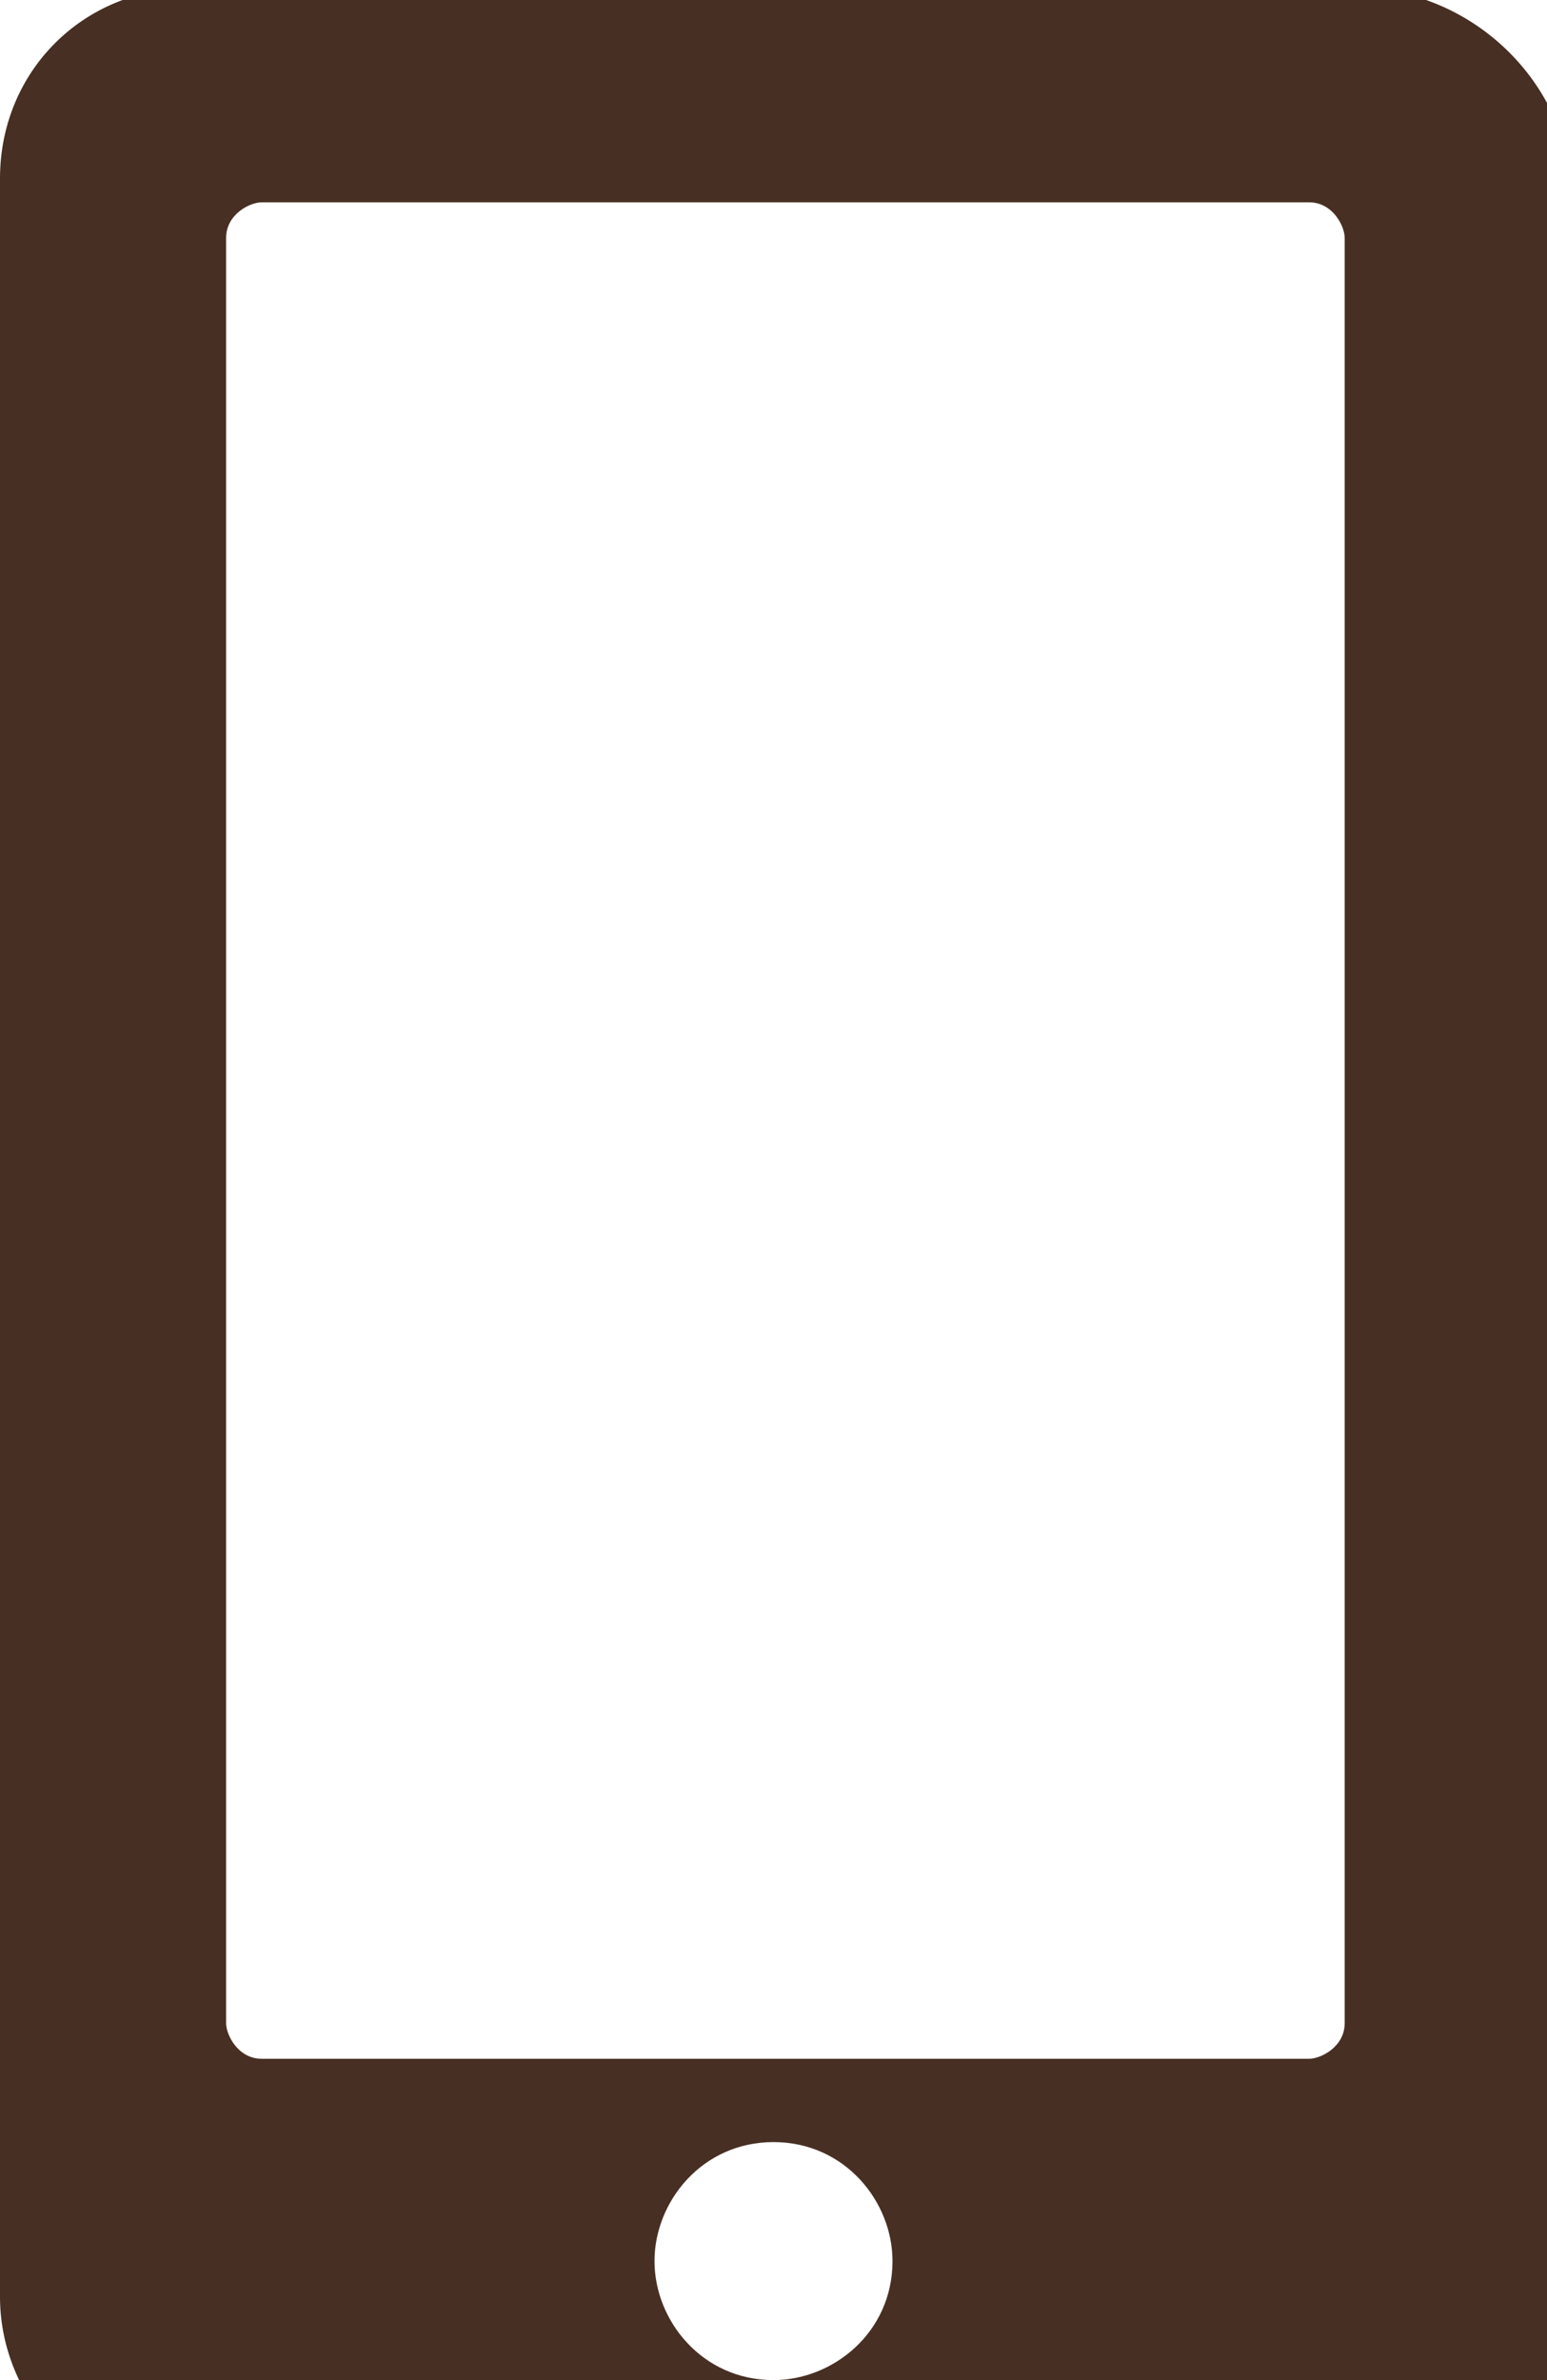 <svg version="1.2" baseProfile="tiny" xmlns="http://www.w3.org/2000/svg" viewBox="0 0 13 20"><path fill="#472F23" d="M11.4-.1H1.6C.7-.1 0 .6 0 1.5v17.8c0 .8.6 1.5 1.4 1.6h10.4c.8-.1 1.4-.8 1.4-1.6V1.5c-.1-.9-.9-1.6-1.8-1.6zM6.5 18c.6 0 1 .5 1 1 0 .6-.5 1-1 1-.6 0-1-.5-1-1s.4-1 1-1zm-4.3-.7c-.2 0-.3-.2-.3-.3V2c0-.2.2-.3.3-.3H11c.2 0 .3.2.3.3v15c0 .2-.2.3-.3.3H2.2z"/></svg>